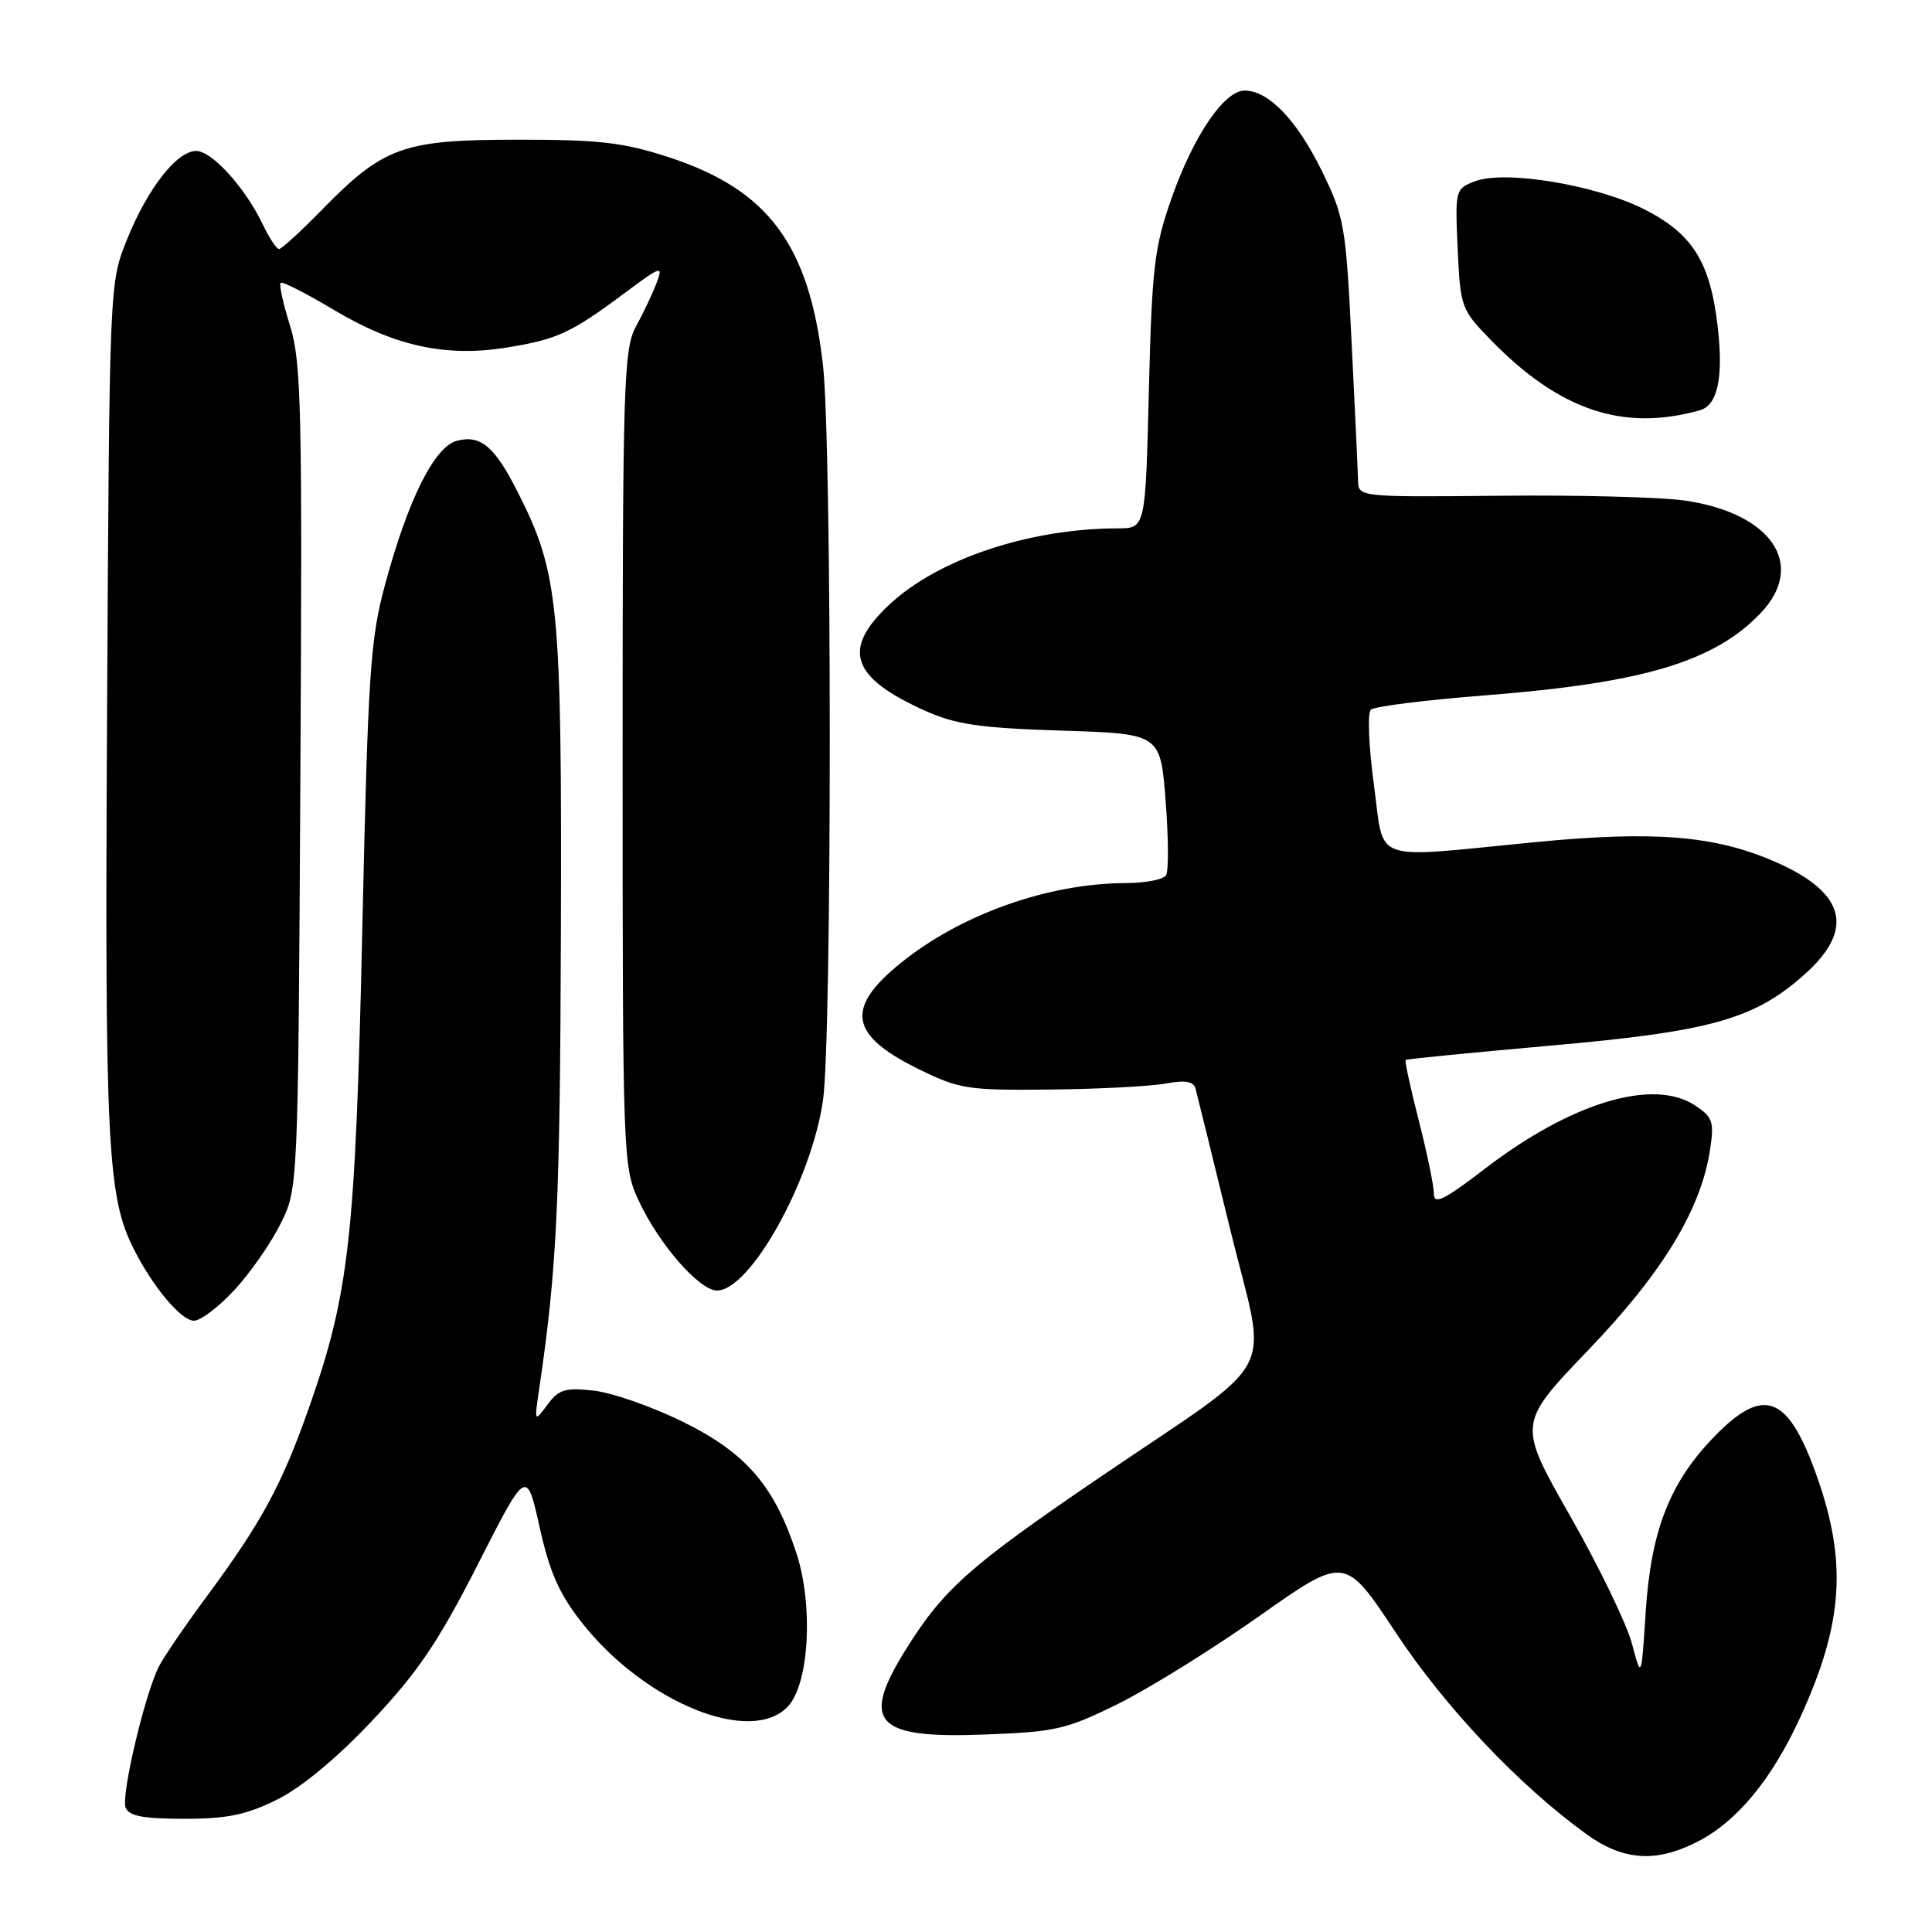 <?xml version="1.0" encoding="UTF-8" standalone="no"?>
<!DOCTYPE svg PUBLIC "-//W3C//DTD SVG 1.1//EN" "http://www.w3.org/Graphics/SVG/1.1/DTD/svg11.dtd" >
<svg xmlns="http://www.w3.org/2000/svg" xmlns:xlink="http://www.w3.org/1999/xlink" version="1.1" viewBox="0 0 256 256">
 <g >
 <path fill="currentColor"
d=" M 224.88 244.06 C 230.16 241.37 234.77 235.79 238.56 227.52 C 244.27 215.05 244.80 206.90 240.64 195.32 C 236.89 184.87 233.70 183.66 227.26 190.25 C 221.29 196.35 218.78 202.70 218.07 213.50 C 217.49 222.50 217.49 222.50 216.24 217.78 C 215.55 215.18 211.86 207.56 208.04 200.85 C 201.09 188.65 201.09 188.65 210.44 178.91 C 220.30 168.63 225.38 160.29 226.59 152.35 C 227.16 148.62 226.95 148.02 224.58 146.46 C 219.03 142.82 208.16 146.11 196.75 154.87 C 191.34 159.02 190.00 159.68 190.00 158.19 C 190.00 157.16 189.10 152.80 188.00 148.49 C 186.90 144.19 186.11 140.57 186.25 140.45 C 186.39 140.33 194.98 139.48 205.35 138.56 C 226.62 136.69 232.41 135.07 239.04 129.18 C 245.88 123.12 244.57 118.21 235.01 114.10 C 227.13 110.71 219.14 110.07 203.50 111.58 C 181.21 113.74 183.50 114.56 182.04 103.90 C 181.36 98.90 181.18 94.45 181.65 94.03 C 182.12 93.60 189.03 92.74 197.00 92.12 C 217.77 90.49 227.20 87.66 233.32 81.21 C 239.39 74.82 234.73 67.97 223.20 66.32 C 220.06 65.87 209.06 65.58 198.75 65.69 C 180.09 65.87 180.00 65.86 179.95 63.69 C 179.92 62.48 179.54 54.19 179.09 45.26 C 178.33 29.83 178.13 28.71 175.10 22.55 C 171.81 15.87 168.08 12.00 164.92 12.00 C 162.22 12.00 158.16 17.97 155.26 26.20 C 152.95 32.75 152.64 35.39 152.23 51.75 C 151.78 70.00 151.78 70.00 148.14 70.01 C 136.33 70.03 124.22 74.09 117.75 80.20 C 111.53 86.07 112.80 89.77 122.54 94.16 C 126.64 96.00 129.78 96.46 140.63 96.81 C 153.76 97.22 153.76 97.22 154.45 106.09 C 154.83 110.96 154.86 115.41 154.51 115.98 C 154.17 116.54 151.77 117.01 149.19 117.01 C 138.86 117.05 127.31 121.15 119.31 127.64 C 111.95 133.60 112.57 137.17 121.74 141.67 C 127.13 144.32 128.24 144.49 139.21 144.37 C 145.66 144.30 152.52 143.94 154.48 143.57 C 156.99 143.10 158.13 143.28 158.40 144.20 C 158.60 144.92 160.67 153.32 163.00 162.87 C 167.96 183.22 170.11 179.16 145.50 195.91 C 128.53 207.46 125.04 210.55 120.10 218.45 C 113.98 228.22 115.92 230.38 130.33 229.84 C 139.85 229.49 141.28 229.17 148.13 225.78 C 152.22 223.76 160.67 218.51 166.89 214.12 C 178.21 206.14 178.21 206.14 184.94 216.32 C 191.48 226.21 201.26 236.56 210.20 243.03 C 215.06 246.55 219.41 246.85 224.88 244.06 Z  M 36.77 238.43 C 39.99 236.82 44.73 232.88 49.39 227.92 C 55.39 221.55 58.12 217.50 63.31 207.30 C 69.77 194.60 69.77 194.60 71.50 202.35 C 72.83 208.34 74.11 211.23 77.14 215.06 C 85.54 225.68 99.65 231.36 104.46 226.05 C 107.23 222.98 107.78 212.67 105.53 205.81 C 102.61 196.88 98.87 192.54 90.56 188.43 C 86.49 186.42 81.16 184.55 78.71 184.27 C 74.89 183.84 74.03 184.10 72.53 186.14 C 70.80 188.48 70.79 188.46 71.45 184.00 C 73.80 168.07 74.21 159.37 74.32 123.50 C 74.45 80.04 74.05 75.95 68.59 65.18 C 65.54 59.16 63.71 57.61 60.59 58.39 C 57.58 59.14 54.09 66.11 51.01 77.51 C 49.06 84.70 48.76 89.26 48.01 123.00 C 47.10 164.04 46.28 171.38 40.91 186.62 C 37.32 196.80 34.68 201.67 27.42 211.50 C 24.57 215.35 21.72 219.52 21.08 220.77 C 19.21 224.40 16.02 237.89 16.64 239.51 C 17.08 240.64 18.97 241.00 24.41 241.00 C 30.14 241.00 32.66 240.47 36.77 238.43 Z  M 31.09 170.90 C 33.17 168.65 35.91 164.71 37.18 162.15 C 39.50 157.50 39.50 157.50 39.80 103.00 C 40.07 54.41 39.93 47.92 38.44 43.19 C 37.53 40.28 36.96 37.71 37.18 37.48 C 37.41 37.26 40.57 38.87 44.22 41.05 C 52.25 45.86 59.07 47.35 67.08 46.06 C 73.82 44.98 75.63 44.15 82.73 38.86 C 87.63 35.21 87.90 35.12 87.00 37.49 C 86.48 38.88 85.25 41.47 84.27 43.26 C 82.64 46.25 82.50 50.70 82.50 100.50 C 82.50 153.30 82.55 154.60 84.61 159.05 C 87.27 164.82 92.66 171.00 95.01 171.00 C 99.40 171.00 107.51 156.45 109.05 145.81 C 110.25 137.47 110.25 58.79 109.04 48.30 C 107.22 32.44 101.82 25.16 88.70 20.86 C 82.62 18.87 79.47 18.50 68.50 18.51 C 53.36 18.52 50.83 19.43 42.54 27.92 C 39.81 30.71 37.30 33.00 36.97 33.00 C 36.64 33.00 35.67 31.52 34.81 29.72 C 32.50 24.88 28.08 20.00 26.00 20.00 C 23.44 20.00 19.56 24.96 16.83 31.73 C 14.50 37.50 14.50 37.51 14.19 94.00 C 13.87 151.65 14.21 158.55 17.72 165.49 C 20.26 170.54 24.01 175.00 25.70 175.00 C 26.59 175.00 29.01 173.16 31.09 170.90 Z  M 225.25 54.36 C 227.61 53.69 228.39 49.98 227.59 43.17 C 226.60 34.71 224.26 30.98 217.91 27.75 C 211.51 24.51 199.44 22.50 195.44 24.02 C 192.83 25.01 192.80 25.17 193.15 32.97 C 193.50 40.69 193.62 41.03 197.51 45.02 C 206.60 54.37 215.09 57.23 225.25 54.36 Z "/>
</g>
</svg>
